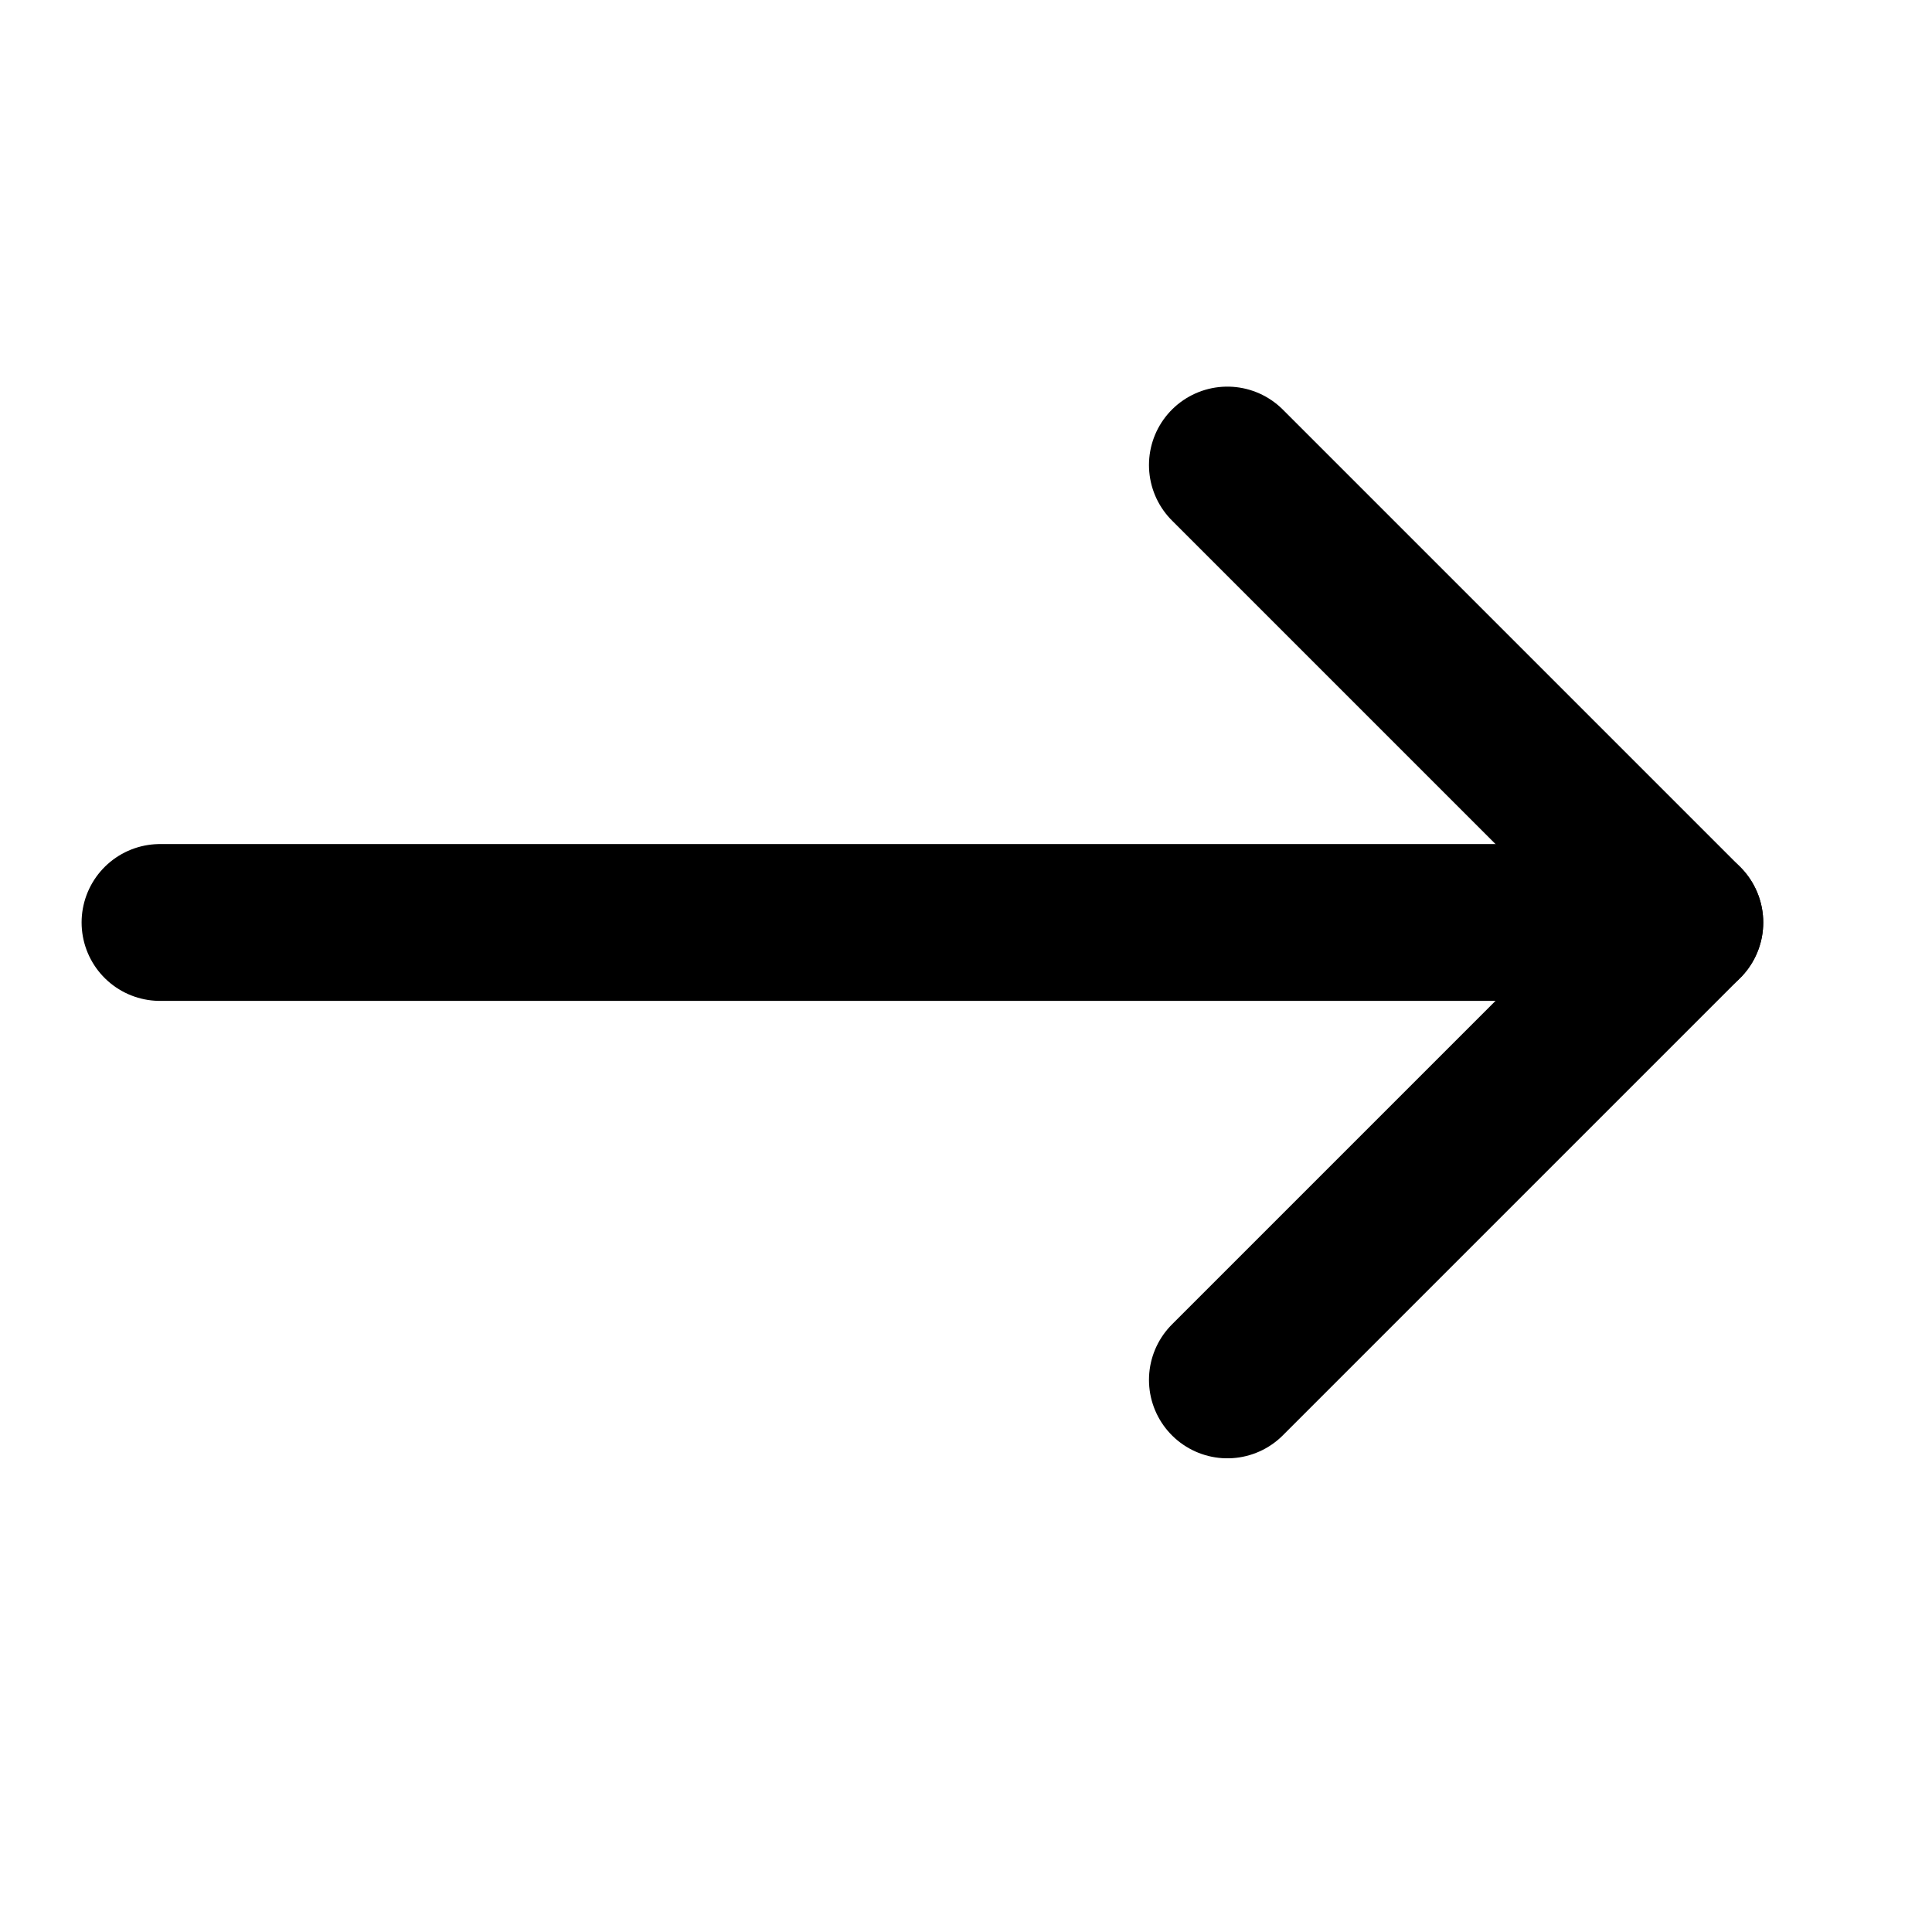<svg viewBox="0 0 17 17" fill="none" xmlns="http://www.w3.org/2000/svg">
<g clip-path="url(#a)" stroke="currentColor" stroke-width="1.38" stroke-linecap="round" stroke-linejoin="round">
<path d="M1.408 8.117h13.417"/>
<path d="m10.8 4.092 4.025 4.025-4.025 4.025"/>
</g>
<defs>
<clipPath id="a">
<rect x=".067" y=".067" width="16.1" height="16.1" rx="8.05" fill="none"/>
</clipPath>
</defs>
</svg>